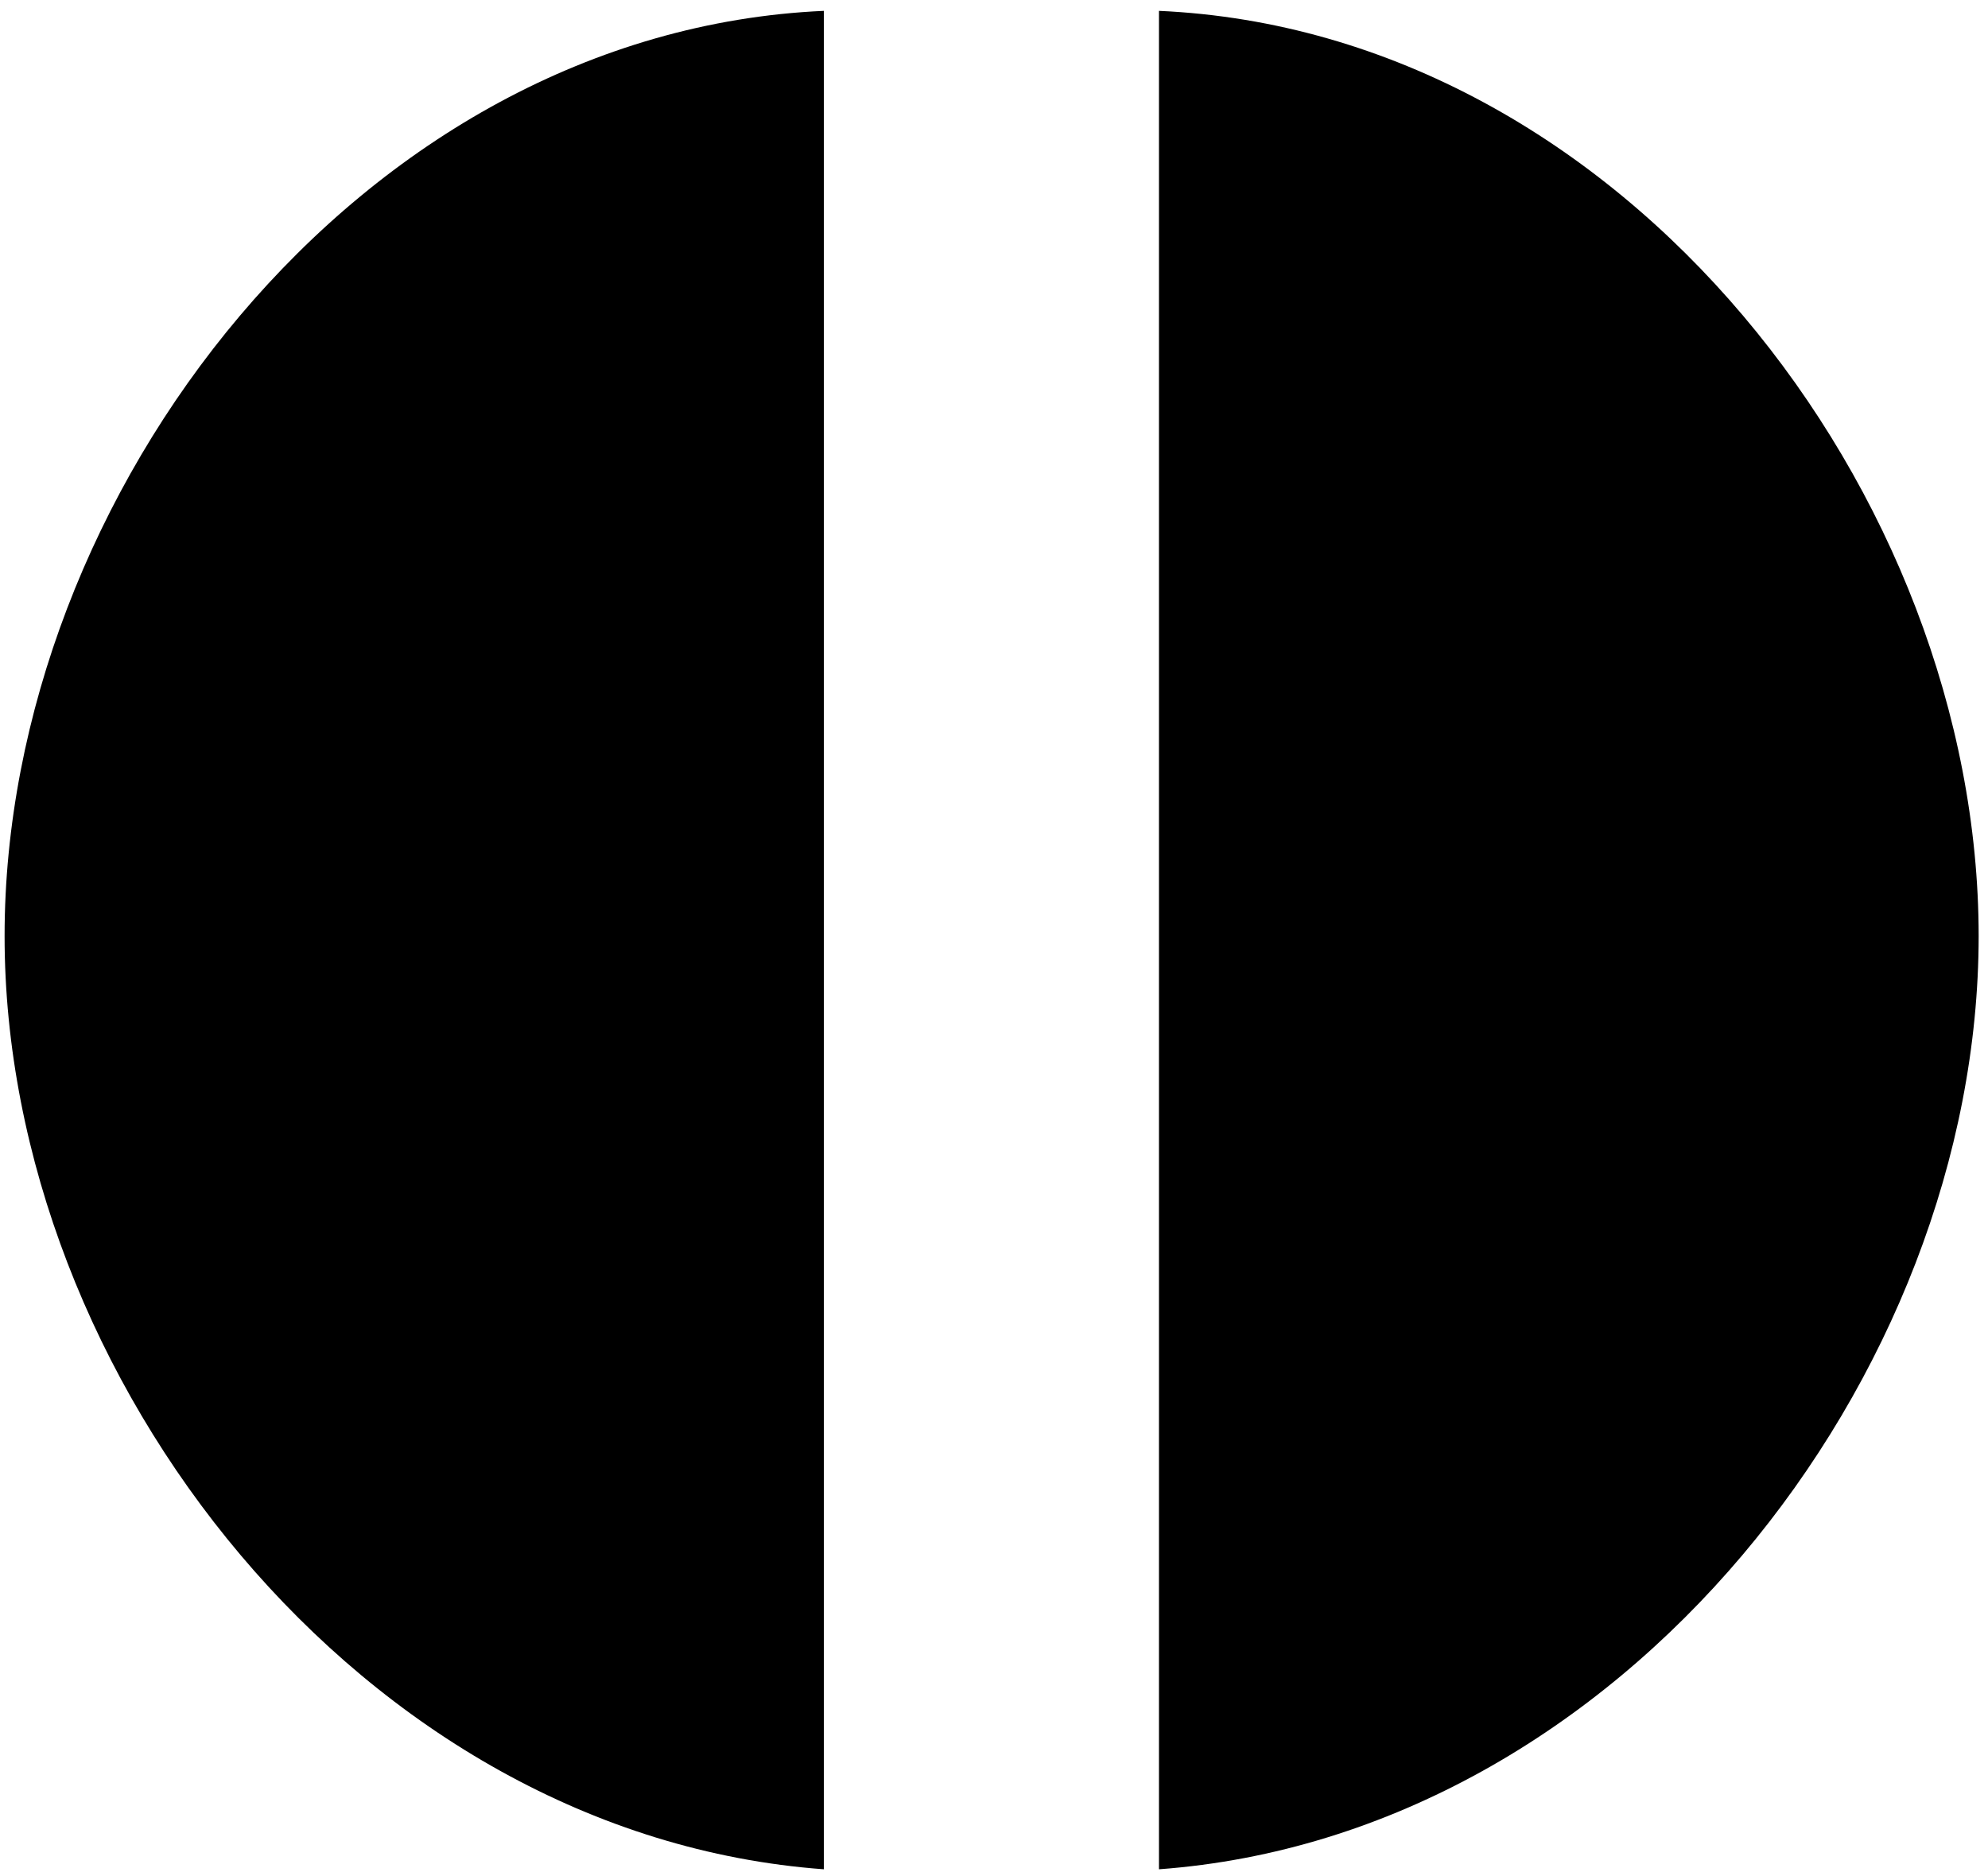 <?xml version="1.0" encoding="UTF-8" standalone="no"?>
<!-- Created with Inkscape (http://www.inkscape.org/) -->

<svg
   version="1.1"
   id="svg1"
   width="589.333"
   height="556"
   viewBox="0 0 589.333 556"
   sodipodi:docname="ss_50_Exit.eps"
   xmlns:inkscape="http://www.inkscape.org/namespaces/inkscape"
   xmlns:sodipodi="http://sodipodi.sourceforge.net/DTD/sodipodi-0.dtd"
   xmlns="http://www.w3.org/2000/svg"
   xmlns:svg="http://www.w3.org/2000/svg">
  <defs
     id="defs1" />
  <sodipodi:namedview
     id="namedview1"
     pagecolor="#ffffff"
     bordercolor="#000000"
     borderopacity="0.25"
     inkscape:showpageshadow="2"
     inkscape:pageopacity="0.0"
     inkscape:pagecheckerboard="0"
     inkscape:deskcolor="#d1d1d1">
    <inkscape:page
       x="0"
       y="0"
       inkscape:label="1"
       id="page1"
       width="589.333"
       height="556"
       margin="0"
       bleed="0" />
  </sodipodi:namedview>
  <g
     id="g1"
     inkscape:groupmode="layer"
     inkscape:label="1">
    <path
       id="path1"
       d="M 2583.25,4156.25 C 3620,4110.06 4410,3077.21 4410.25,2094.25 4410,1112.1 3615,90.039 2583.25,14.25 v 4142"
       style="fill:#000000;fill-opacity:1;fill-rule:nonzero;stroke:none"
       transform="matrix(0.133,0,0,-0.133,0,556)" />
    <path
       id="path2"
       d="M 1836.25,4156.25 C 800,4110.06 10,3077.21 10.25,2094.25 10,1112.1 805,90.039 1836.25,14.25 v 4142"
       style="fill:#000000;fill-opacity:1;fill-rule:nonzero;stroke:none"
       transform="matrix(0.133,0,0,-0.133,0,556)" />
  </g>
</svg>
